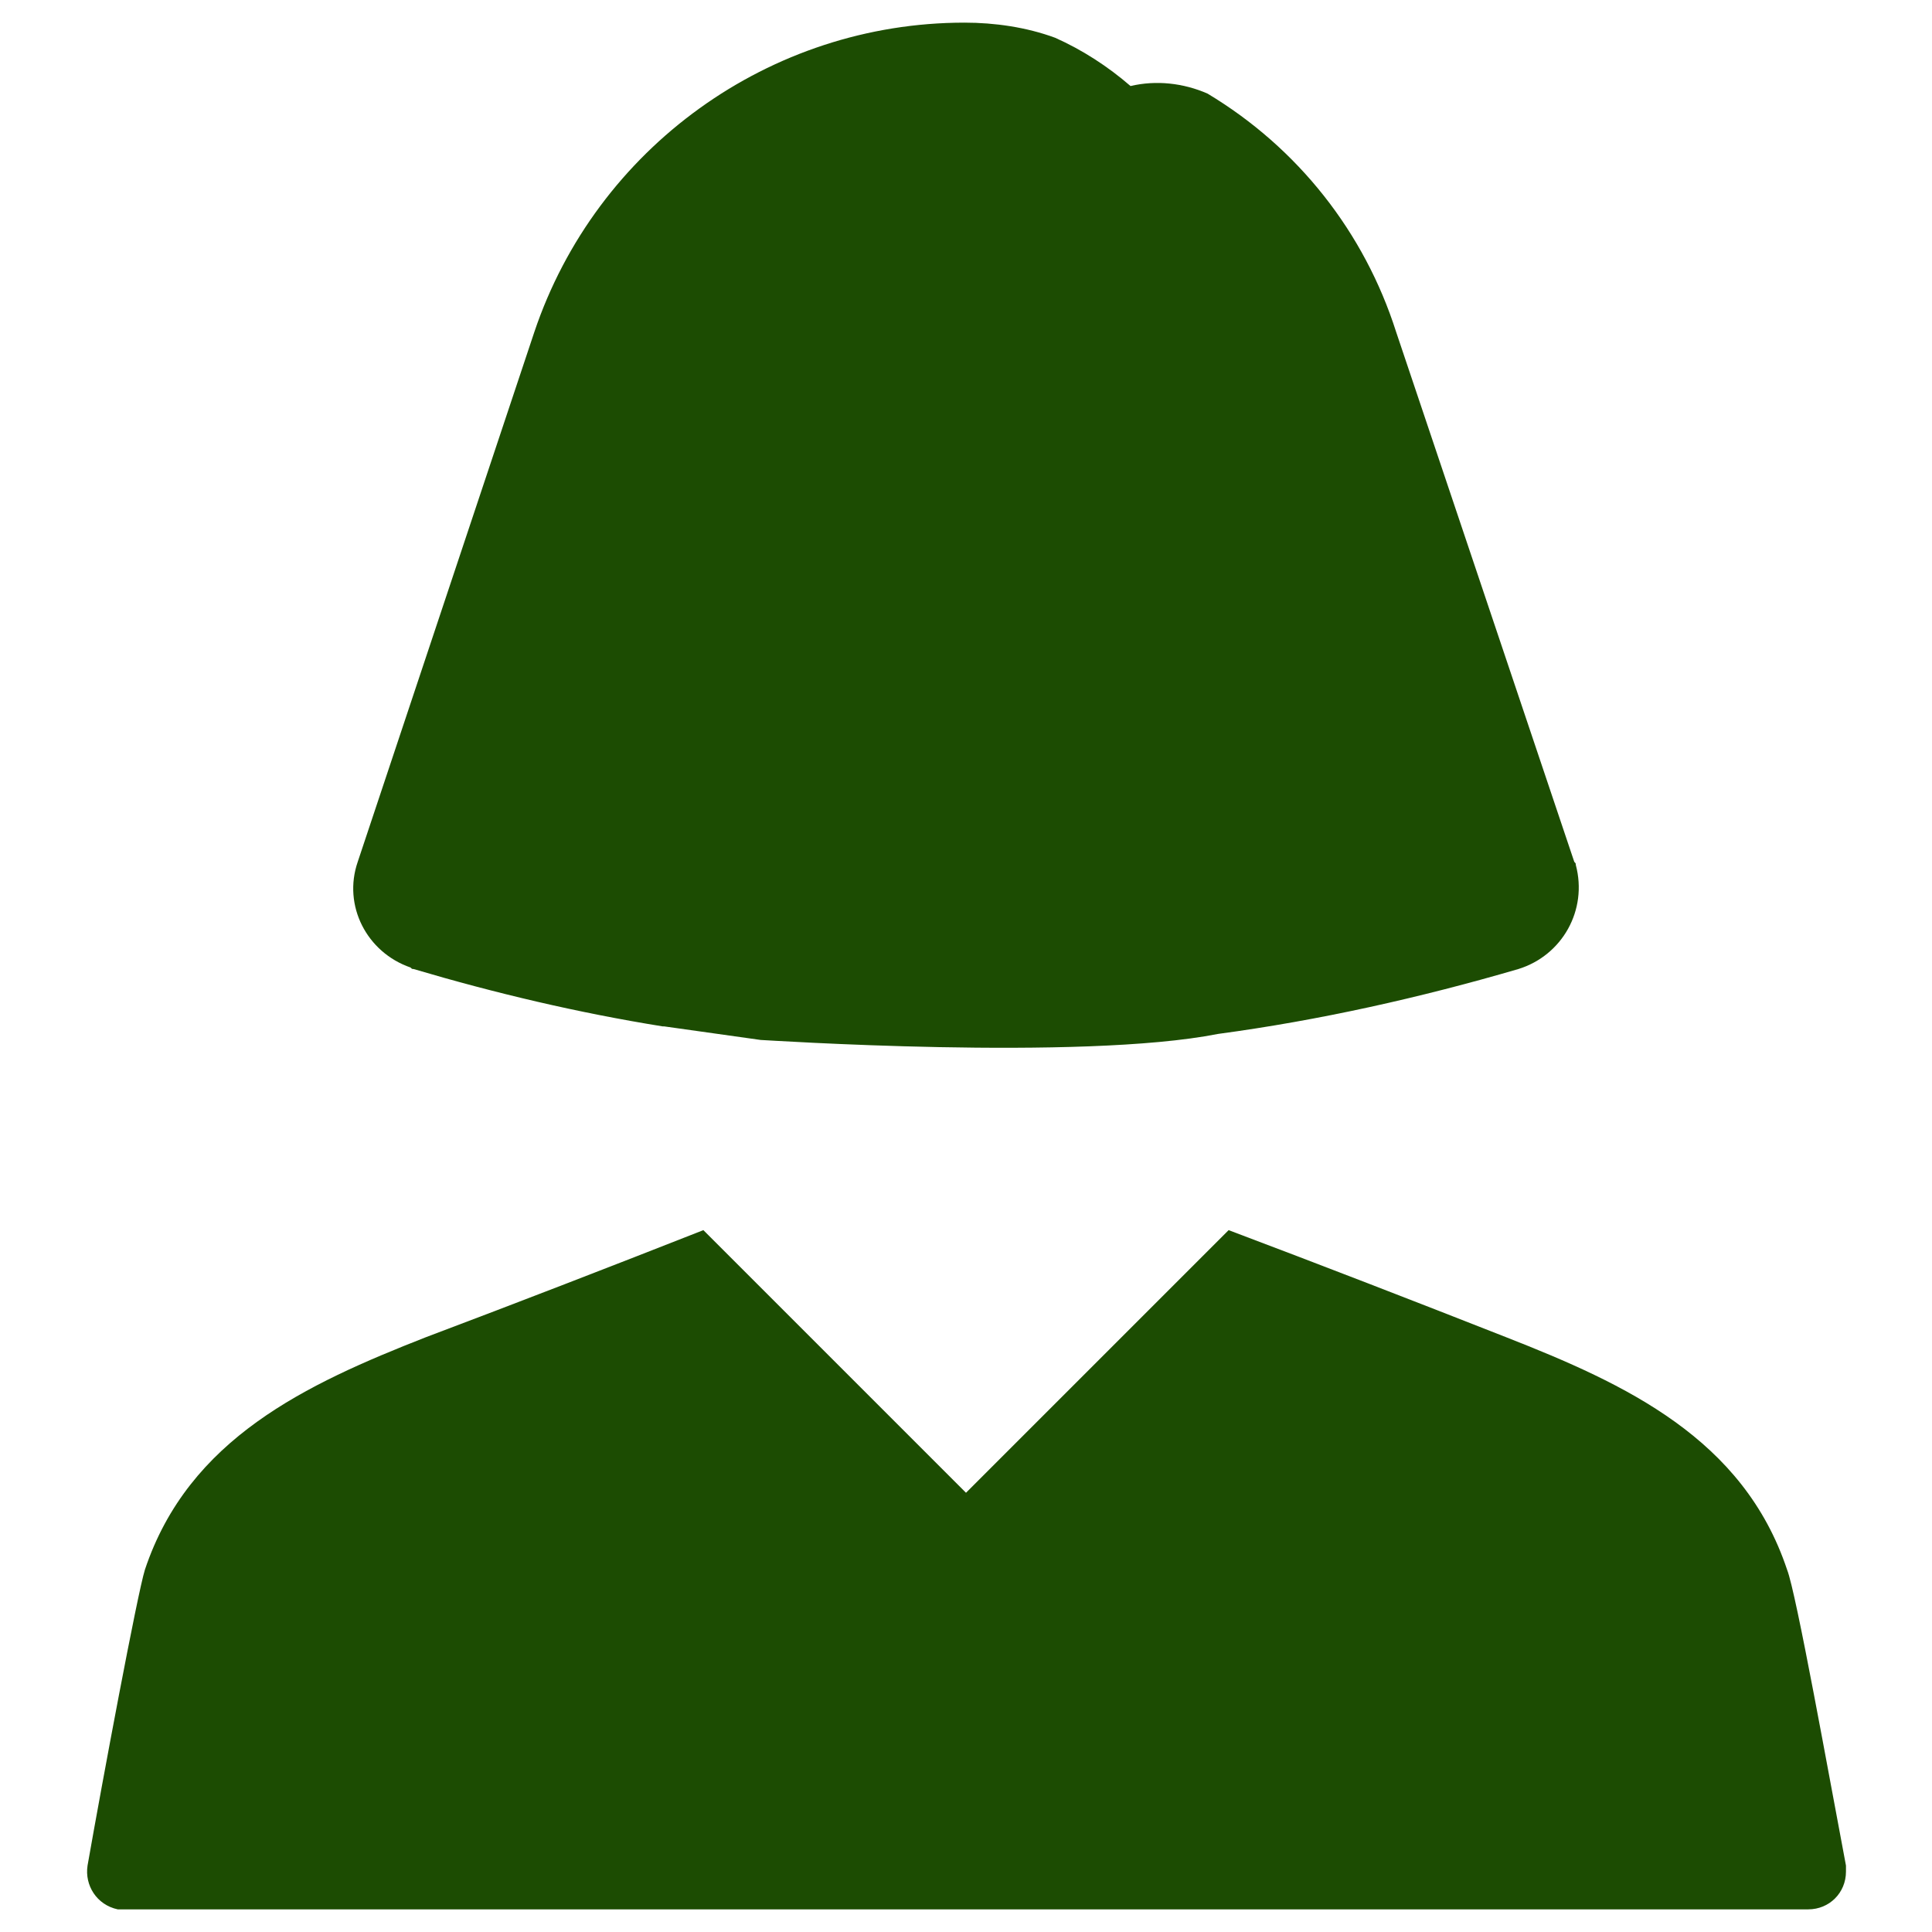 <?xml version="1.0" encoding="utf-8"?>
<!-- Generator: Adobe Illustrator 19.0.0, SVG Export Plug-In . SVG Version: 6.00 Build 0)  -->
<svg version="1.1" id="Layer_1" xmlns="http://www.w3.org/2000/svg" xmlns:xlink="http://www.w3.org/1999/xlink" x="0px" y="0px"
	 viewBox="56 -56 128 128" style="enable-background:new 56 -56 128 128;" xml:space="preserve">
<style type="text/css">
	.st0{fill:#1C4C02;}
</style>
<title>v</title>
<g>
	<path class="st0" d="M174.4,48c-2.9-8.7-10.7-12.3-18.6-15.4c-6.1-2.4-12.3-4.8-18.4-7.1L120,42.9l-17.4-17.4
		c-6.1,2.4-12.3,4.8-18.4,7.1c-7.9,3.1-15.7,6.7-18.6,15.4c-0.5,1.6-2.8,13.9-3.8,19.6c-0.2,1.3,0.6,2.6,2,2.9c0.1,0,0.3,0,0.4,0
		h111.6c1.4,0,2.5-1.1,2.5-2.5c0-0.1,0-0.3,0-0.4C177.2,61.8,175,49.5,174.4,48z"/>
	<path class="st0" d="M83.4,8.2c5.4,1.6,10.9,2.9,16.5,3.8l0,0l0.1,0c2.1,0.3,4.3,0.6,6.4,0.9c0.2,0,21.2,1.4,30.3-0.4l0,0
		c6.7-0.9,13.4-2.4,19.9-4.3c2.9-0.9,4.6-3.9,3.8-6.9c0-0.1,0-0.1-0.1-0.2L148.5-34c-2.1-6.6-6.5-12.2-12.5-15.8
		c-1.6-0.7-3.4-0.9-5.1-0.5c-1.5-1.3-3.2-2.4-5-3.2c-1.9-0.7-4-1-6-1c-12.9,0-24.4,8.3-28.5,20.5L79.7,1.1c-1,2.9,0.6,6,3.5,7
		C83.3,8.2,83.3,8.2,83.4,8.2z"/>
</g>
</svg>
